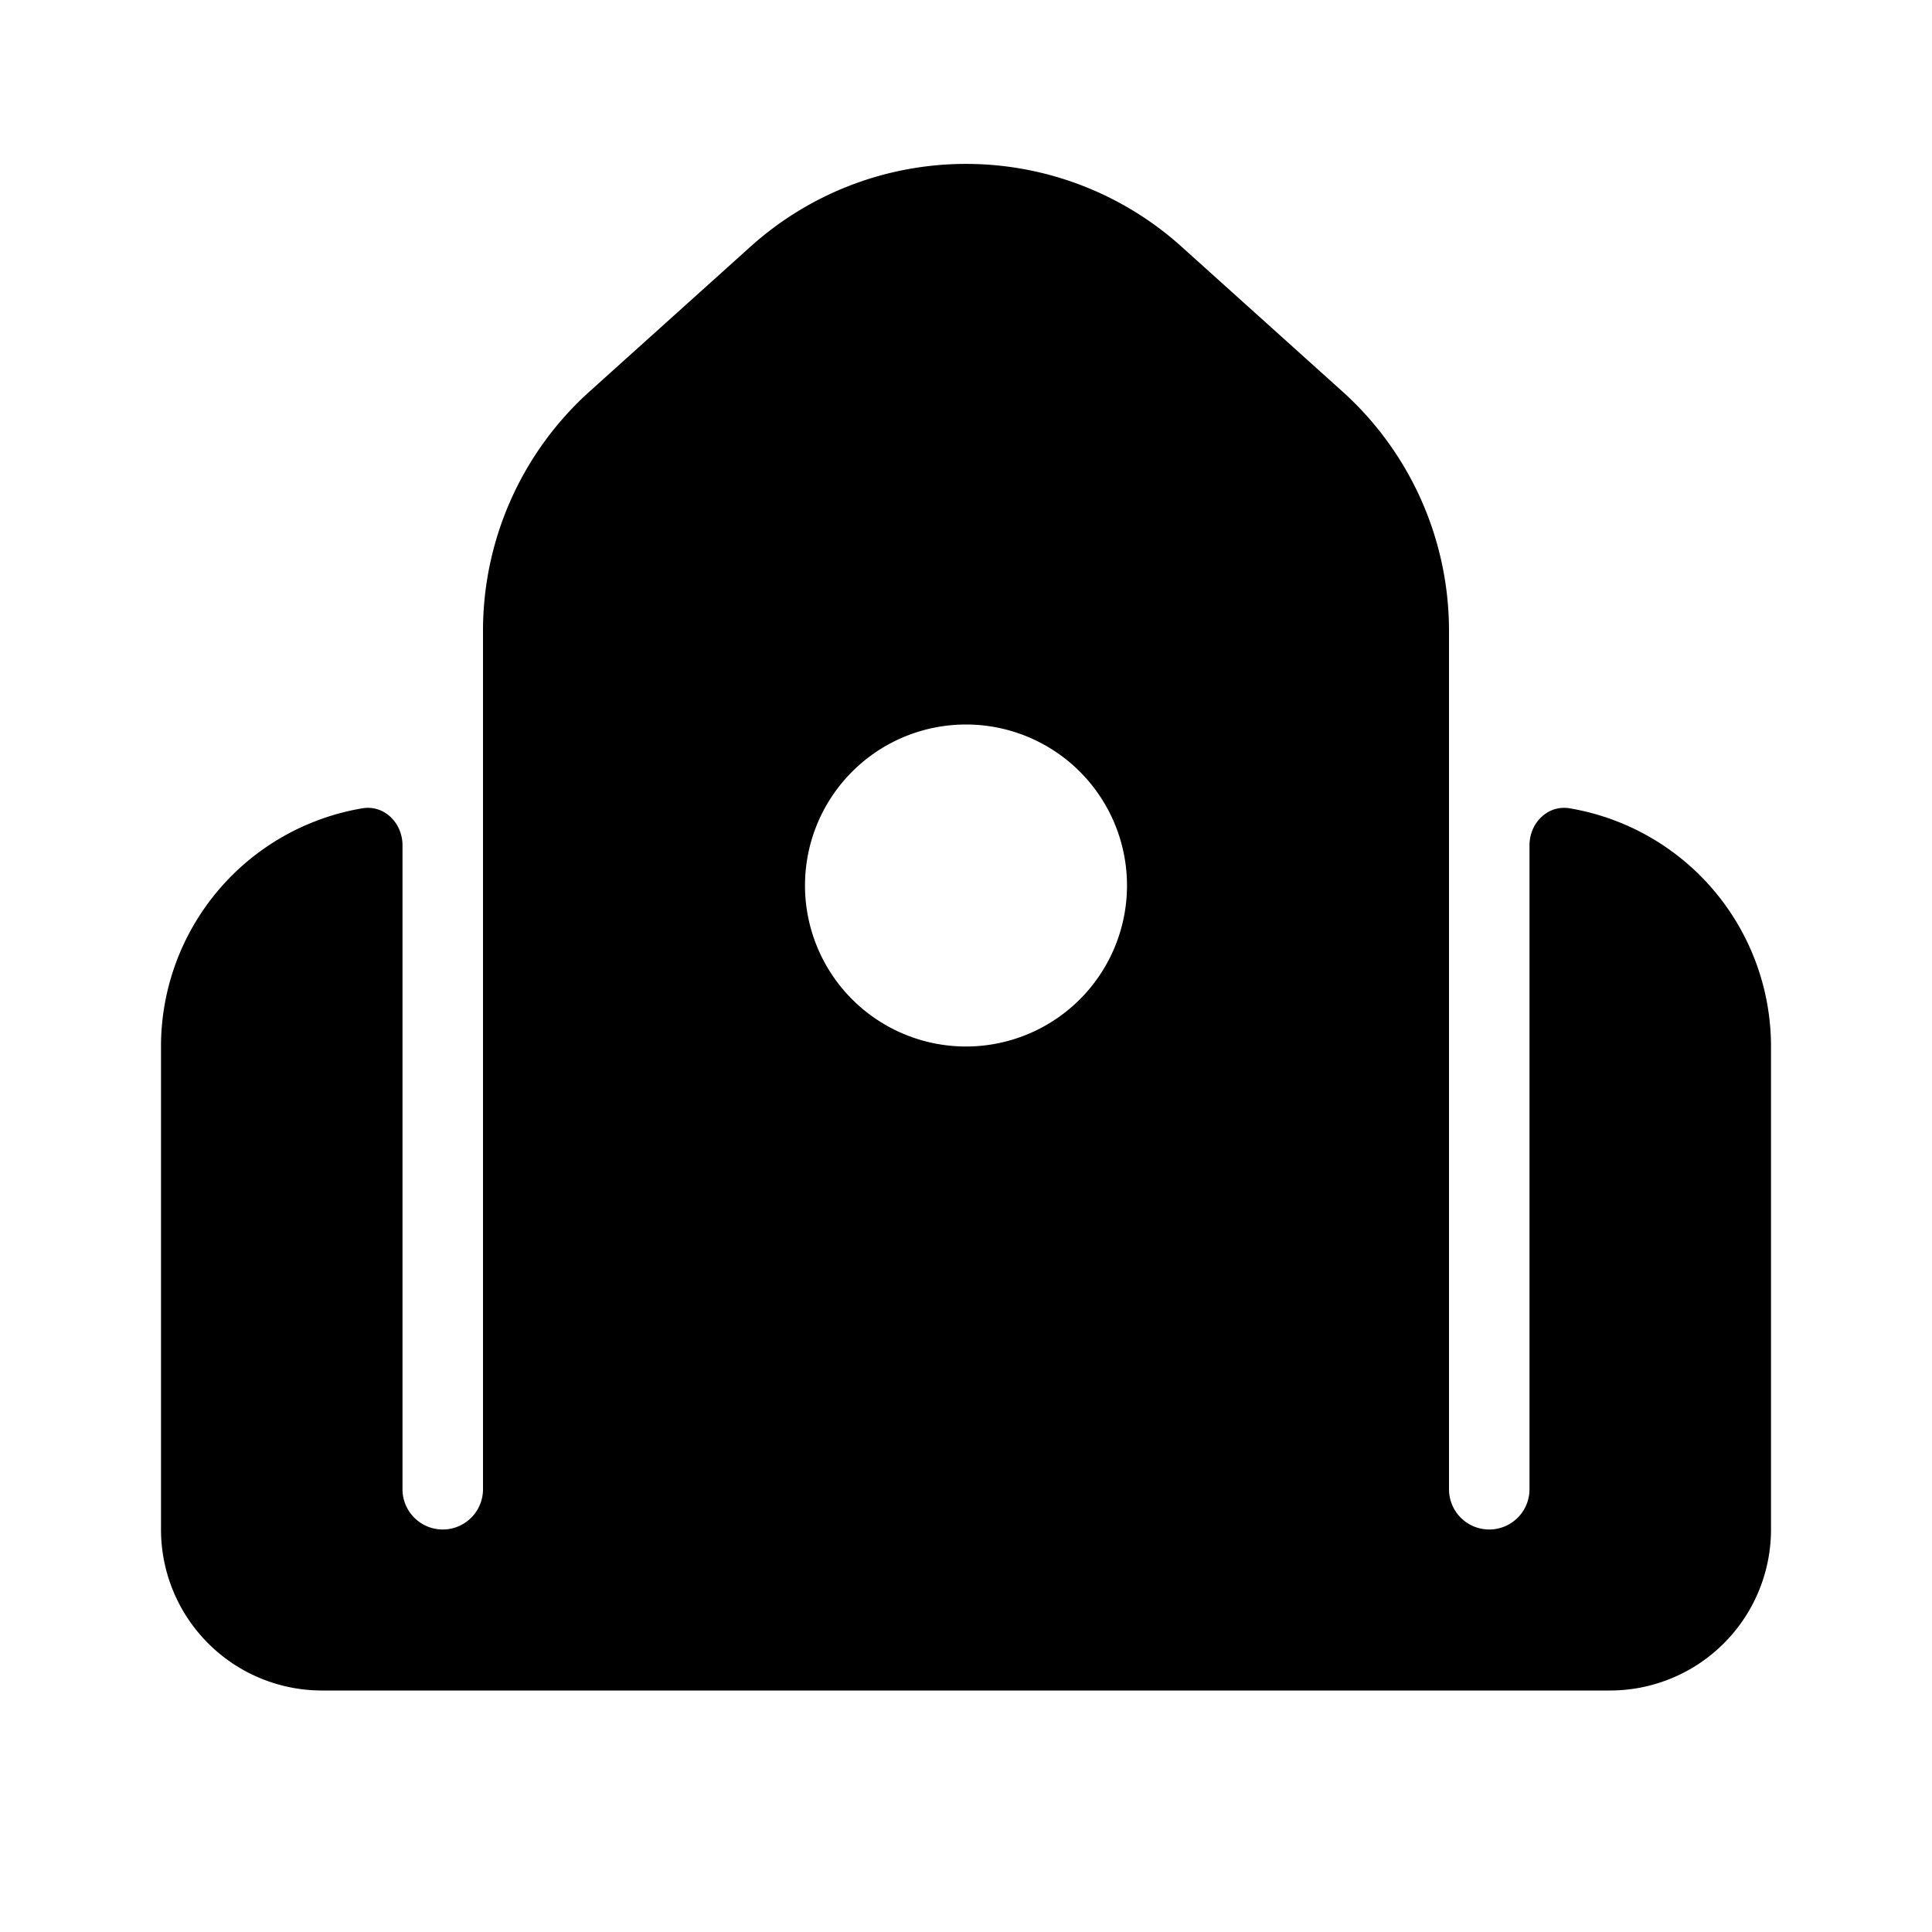 <svg xmlns="http://www.w3.org/2000/svg" width="24" height="24" viewBox="0 0 24 24" fill="none">
    <path fill="currentColor" fill-rule="evenodd" d="M18 7.836V18.5a.5.5 0 0 0 1 0v-8c0-.276.226-.504.498-.459A3 3 0 0 1 22 13v6a2 2 0 0 1-2 2H4a2 2 0 0 1-2-2v-6a3 3 0 0 1 2.502-2.959c.272-.045.498.183.498.459v8a.5.5 0 0 0 1 0V7.836a4 4 0 0 1 1.324-2.973l2-1.8a4 4 0 0 1 5.352 0l2 1.8A4 4 0 0 1 18 7.836M14 11a2 2 0 1 1-4 0 2 2 0 0 1 4 0" clip-rule="evenodd"/>
</svg>